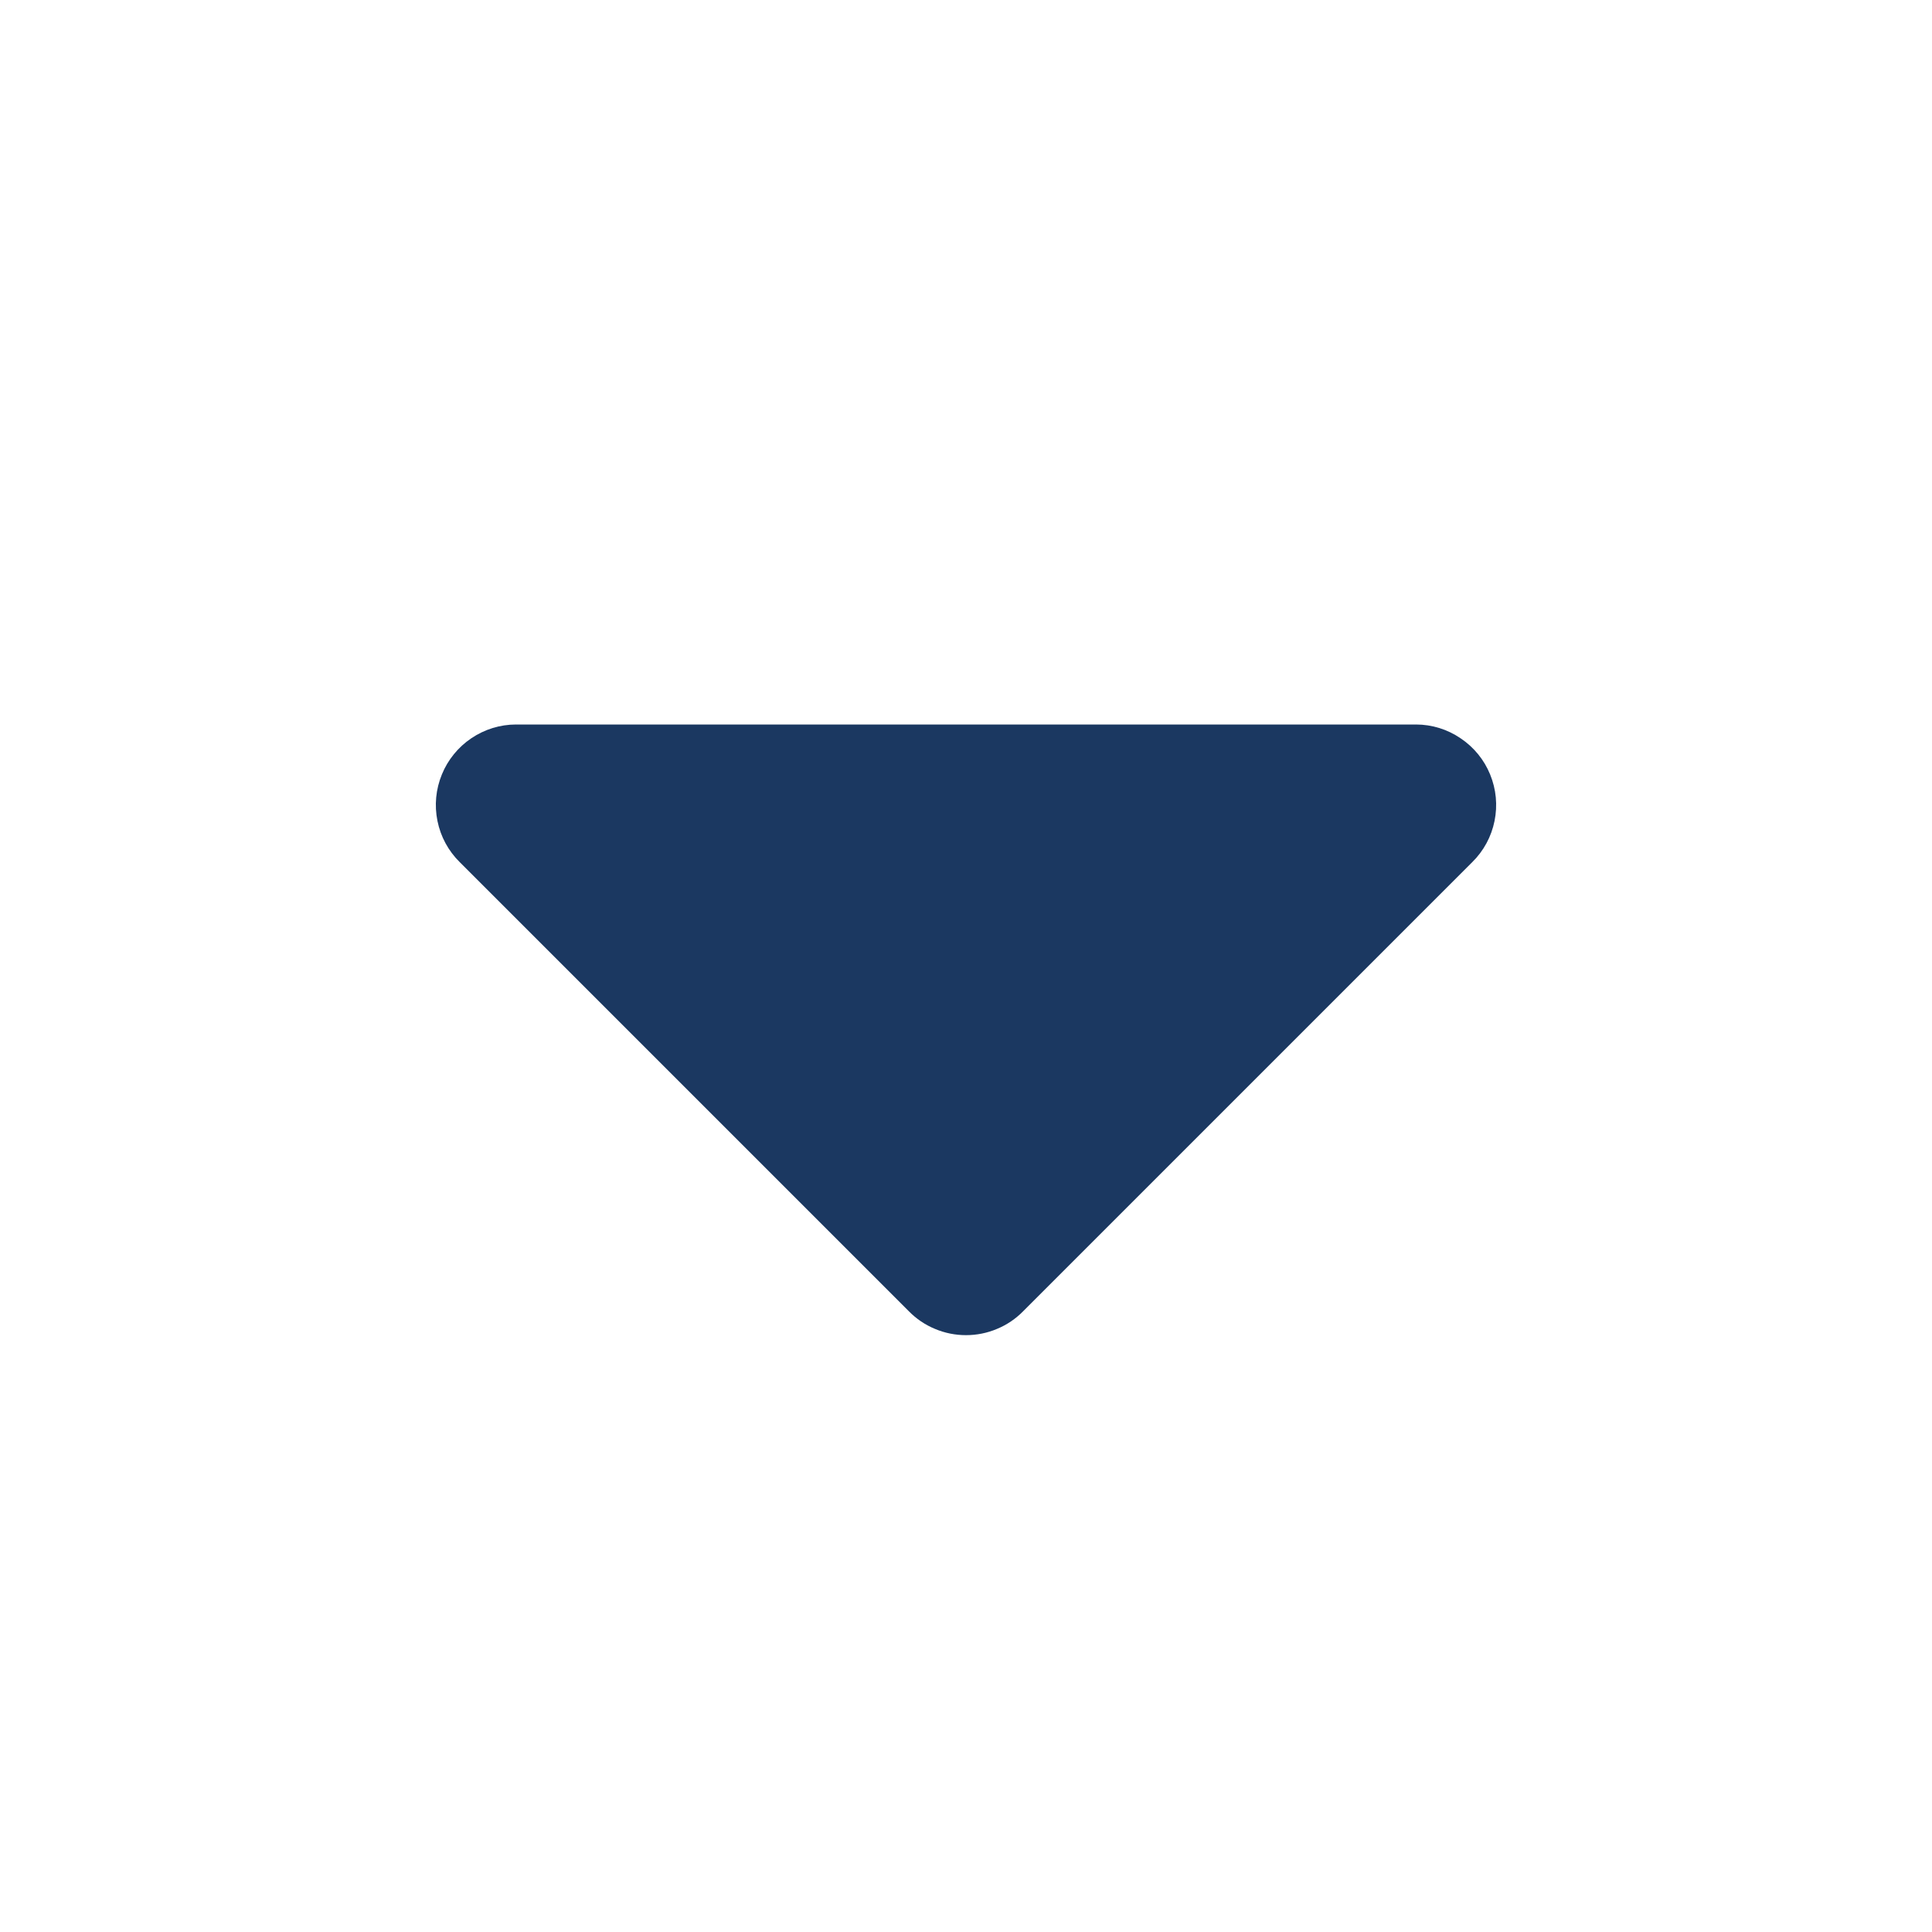 <svg width="14" height="14" viewBox="0 0 14 14" fill="none" xmlns="http://www.w3.org/2000/svg">
<path d="M3.739 5.25H10.261C10.376 5.25 10.489 5.285 10.584 5.35C10.68 5.414 10.755 5.506 10.798 5.612C10.842 5.719 10.853 5.836 10.83 5.949C10.807 6.063 10.751 6.166 10.669 6.247L7.414 9.502C7.36 9.557 7.295 9.601 7.224 9.63C7.153 9.66 7.077 9.675 7 9.675C6.923 9.675 6.847 9.66 6.776 9.63C6.705 9.601 6.64 9.557 6.586 9.502L3.331 6.247C3.249 6.166 3.193 6.063 3.17 5.949C3.147 5.836 3.158 5.719 3.202 5.612C3.245 5.506 3.32 5.414 3.415 5.35C3.511 5.285 3.624 5.25 3.739 5.25Z" fill="#1B3861"/>
</svg>

